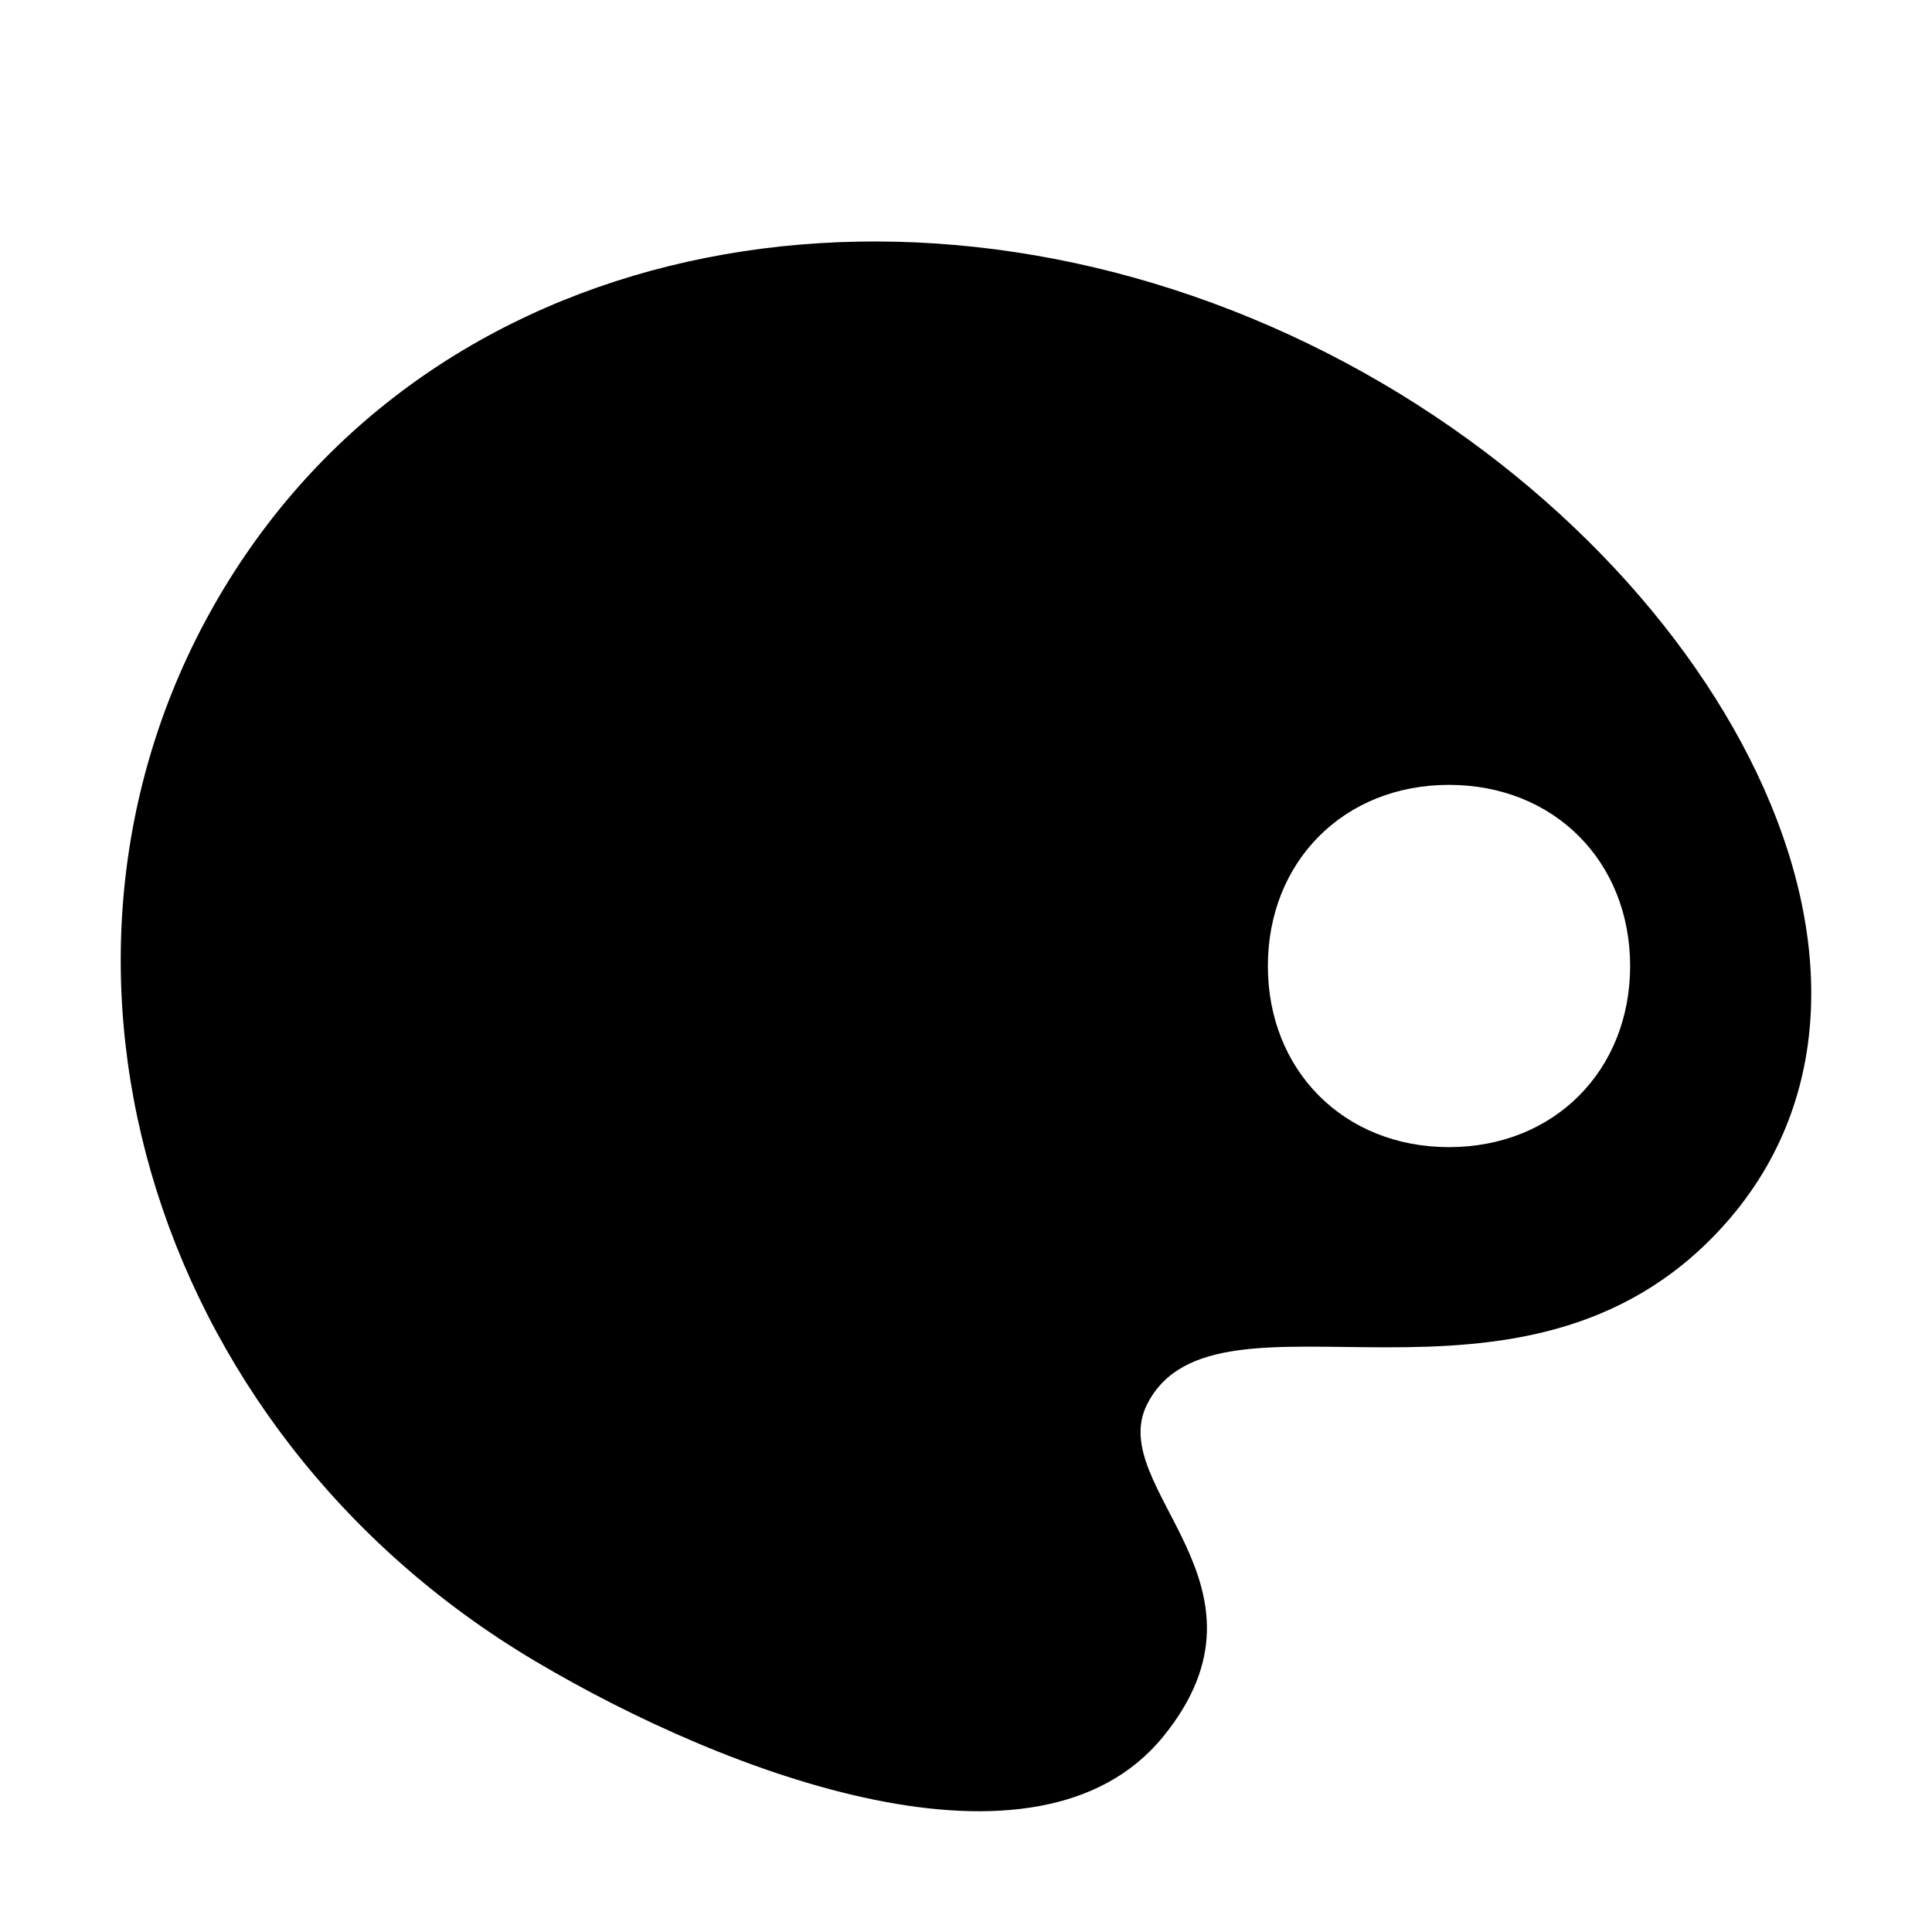 <svg xmlns="http://www.w3.org/2000/svg" width="1em" height="1em" viewBox="0 0 32 32">
	<g fill="none">
		<path fill="divider" d="M21.993 5.854c-6.707-3.42-14.656-2.1-18.279 3.883C.091 15.72 2.398 23.68 8.87 27.517c3.18 1.886 8.312 3.811 10.398 1.244c2.044-2.516-.972-4.11-.268-5.502c1.133-2.24 6.2.699 9.515-2.922c3.734-4.082.009-11.151-6.522-14.483M24 19c-1.745 0-3-1.273-3-3s1.255-3 3-3s3 1.273 3 3s-1.255 3-3 3" />
		<path fill="primary.light" d="M14.25 11a2.25 2.25 0 1 0 0-4.5a2.25 2.25 0 0 0 0 4.5" />
		<path fill="secondary" d="M8.25 15a2.25 2.25 0 1 0 0-4.5a2.25 2.25 0 0 0 0 4.5" />
		<path fill="success" d="M8.25 22a2.25 2.25 0 1 0 0-4.5a2.25 2.25 0 0 0 0 4.5" />
		<path fill="error.main" d="M13.75 26.5a2.25 2.25 0 1 0 0-4.5a2.25 2.25 0 0 0 0 4.5" />
	</g>
</svg>
